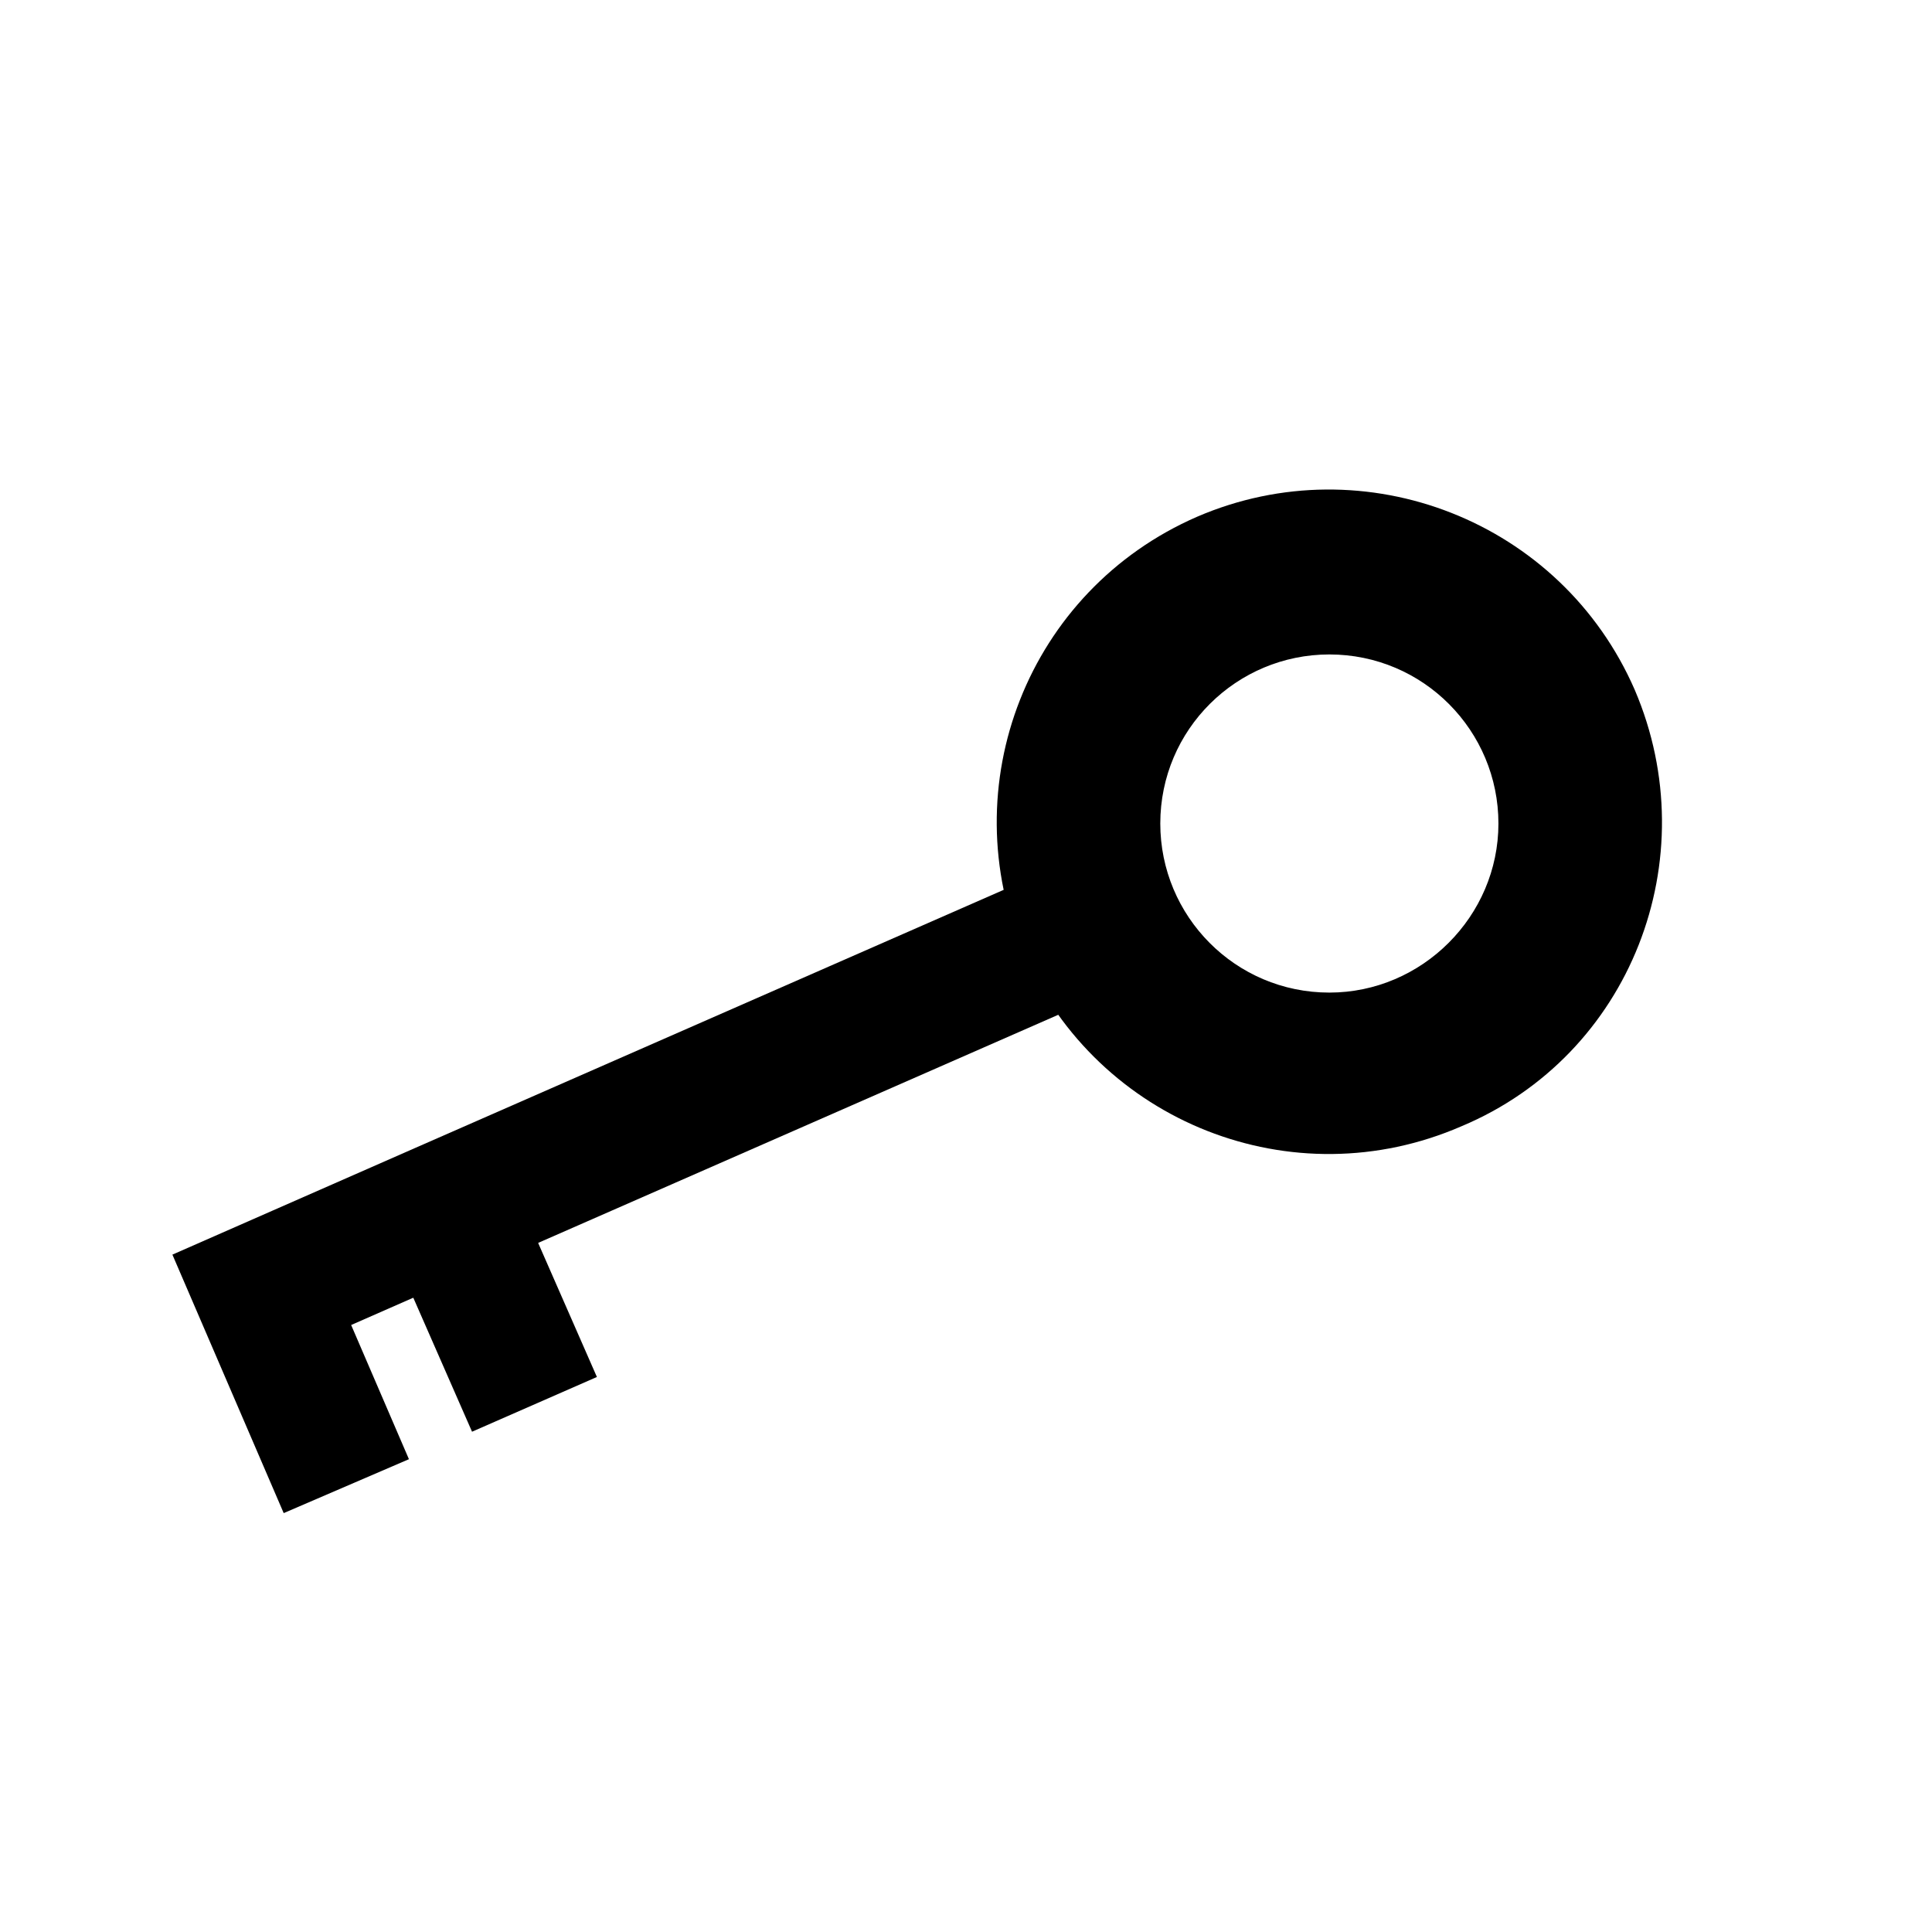 <?xml version="1.0" encoding="utf-8"?>
<!-- Generator: Adobe Illustrator 22.1.0, SVG Export Plug-In . SVG Version: 6.00 Build 0)  -->
<svg version="1.1" id="Lag_1" xmlns="http://www.w3.org/2000/svg" xmlns:xlink="http://www.w3.org/1999/xlink" x="0px" y="0px"
	 viewBox="0 0 141.7 141.7" style="enable-background:new 0 0 141.7 141.7;" xml:space="preserve">
<style type="text/css">
	.st0{fill:none;stroke:#000000;stroke-width:10;stroke-miterlimit:10;}
</style>
<g>
	<path d="M119.9,50.6c-5.4-12.4-19.8-18-32.1-12.7c-12.4,5.4-18,19.7-12.7,32.1c0,0,0,0,0,0c5.4,12.3,19.7,18,32.1,12.6
		C119.6,77.4,125.2,63,119.9,50.6z M97.5,72.8c-6.9,0-12.4-5.6-12.4-12.4c0-6.9,5.6-12.4,12.4-12.4c6.9,0,12.4,5.6,12.4,12.4
		C109.9,67.2,104.3,72.8,97.5,72.8z"/>
	<polyline class="st0" points="83.7,66.3 32.4,88.8 19.2,94.6 25.4,109 	"/>
	<line class="st0" x1="39.2" y1="103" x2="32.8" y2="88.4"/>
</g>
</svg>
